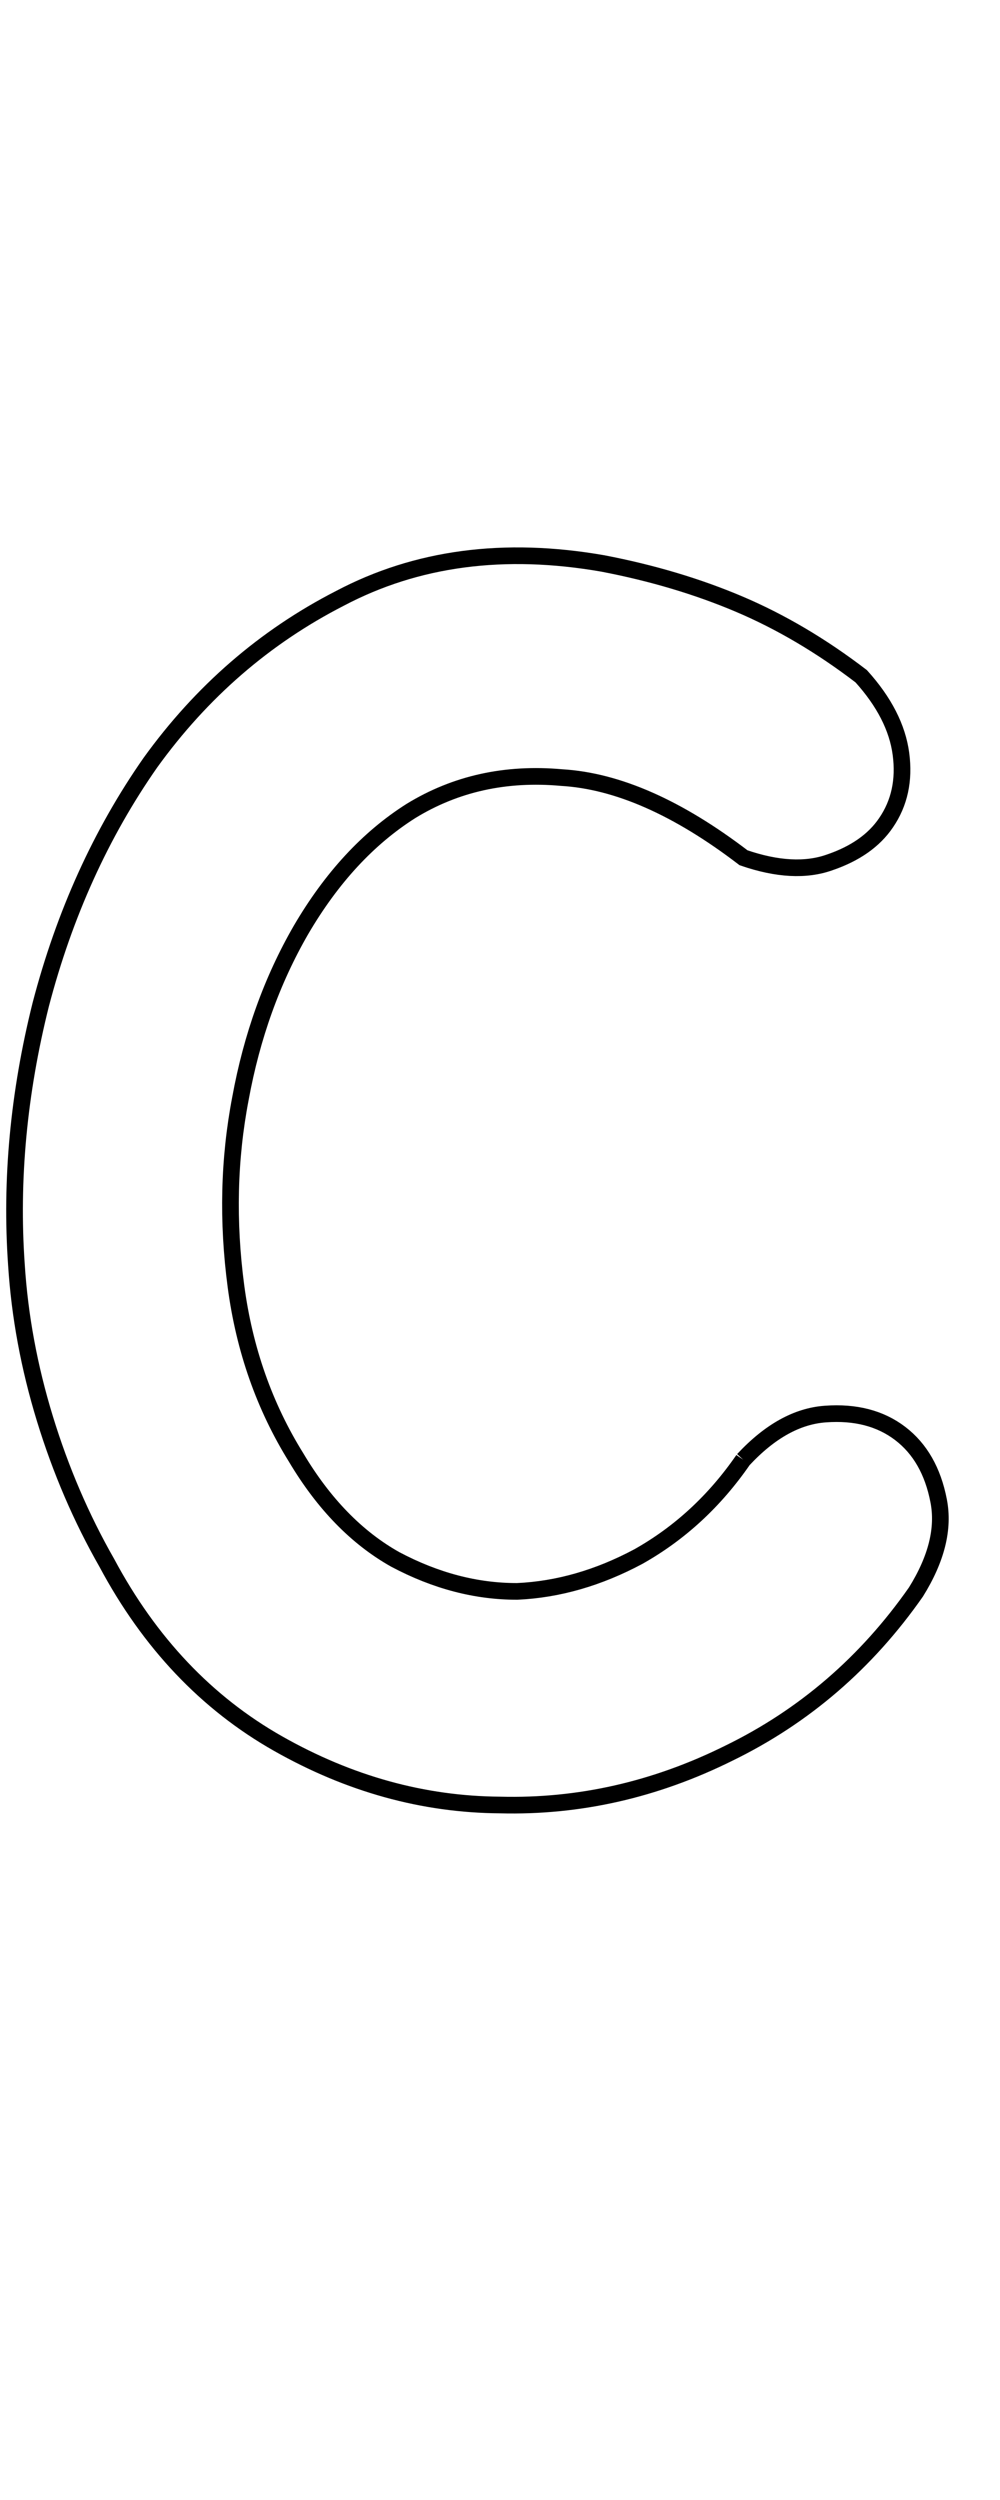 <?xml version="1.0" encoding="UTF-8" standalone="no"?>
<!-- Created with Inkscape (http://www.inkscape.org/) -->

<svg
   xmlns:dc="http://purl.org/dc/elements/1.1/"
   xmlns:cc="http://creativecommons.org/ns#"
   xmlns:rdf="http://www.w3.org/1999/02/22-rdf-syntax-ns#"
   xmlns:svg="http://www.w3.org/2000/svg"
   xmlns="http://www.w3.org/2000/svg"
   xmlns:sodipodi="http://sodipodi.sourceforge.net/DTD/sodipodi-0.dtd"
   xmlns:inkscape="http://www.inkscape.org/namespaces/inkscape"
   width="60"
   height="150"
   id="svg4005"
   version="1.1"
   inkscape:version="0.47 r22583"
   sodipodi:docname="Lower_C.svg">
  <defs
     id="defs4007">
    <inkscape:perspective
       sodipodi:type="inkscape:persp3d"
       inkscape:vp_x="0 : 526.18109 : 1"
       inkscape:vp_y="0 : 1000 : 0"
       inkscape:vp_z="744.09448 : 526.18109 : 1"
       inkscape:persp3d-origin="372.04724 : 350.78739 : 1"
       id="perspective4013" />
  </defs>
  <sodipodi:namedview
     id="base"
     pagecolor="#ffffff"
     bordercolor="#666666"
     borderopacity="1.0"
     inkscape:pageopacity="0.0"
     inkscape:pageshadow="2"
     inkscape:zoom="2.22"
     inkscape:cx="37.5"
     inkscape:cy="75"
     inkscape:document-units="mm"
     inkscape:current-layer="flowRoot4015"
     showgrid="false"
     units="mm"
     borderlayer="true"
     inkscape:window-width="1200"
     inkscape:window-height="581"
     inkscape:window-x="108"
     inkscape:window-y="128"
     inkscape:window-maximized="0"
     showguides="true"
     inkscape:guide-bbox="true" />
  <g
     inkscape:label="Layer 1"
     inkscape:groupmode="layer"
     id="layer1"
     transform="translate(-795.216,-329.857)">
    <g
       transform="translate(4.636,285.089)"
       style="font-size:144px;font-style:normal;font-variant:normal;font-weight:normal;font-stretch:normal;text-align:start;line-height:125%;writing-mode:lr-tb;text-anchor:start;fill:none;stroke:#000000;stroke-opacity:1;font-family:Chalkboard;-inkscape-font-specification:Chalkboard"
       id="flowRoot4015">
      <path
         d="m 835.174,132.353 c 1.592,-1.71 3.236,-2.623 4.933,-2.742 1.802,-0.132 3.298,0.258 4.489,1.169 1.191,0.912 1.958,2.255 2.301,4.028 0.329,1.669 -0.125,3.494 -1.359,5.477 -2.967,4.246 -6.712,7.473 -11.235,9.678 -4.417,2.192 -8.988,3.227 -13.713,3.105 -4.605,-0.03 -9.049,-1.259 -13.331,-3.687 -4.282,-2.428 -7.704,-6.039 -10.267,-10.835 -1.534,-2.686 -2.773,-5.571 -3.718,-8.656 -0.945,-3.085 -1.514,-6.166 -1.709,-9.243 -0.355,-5.089 0.131,-10.29 1.459,-15.603 1.419,-5.432 3.612,-10.271 6.579,-14.517 3.072,-4.26 6.863,-7.546 11.371,-9.857 4.6,-2.43 9.857,-3.128 15.773,-2.095 2.965,0.569 5.695,1.384 8.19,2.444 2.495,1.06 4.934,2.502 7.316,4.325 1.38,1.529 2.175,3.082 2.384,4.659 0.209,1.577 -0.089,2.955 -0.896,4.132 -0.716,1.058 -1.841,1.85 -3.376,2.375 -1.43,0.511 -3.155,0.419 -5.173,-0.276 -3.931,-3.009 -7.568,-4.613 -10.912,-4.811 -3.358,-0.303 -6.372,0.365 -9.044,2.004 -2.566,1.625 -4.765,4.004 -6.596,7.136 -1.74,3.013 -2.951,6.384 -3.633,10.113 -0.696,3.624 -0.785,7.381 -0.269,11.272 0.503,3.786 1.707,7.21 3.612,10.275 1.653,2.777 3.636,4.814 5.948,6.112 2.418,1.284 4.857,1.923 7.317,1.917 2.446,-0.111 4.869,-0.807 7.267,-2.089 2.489,-1.401 4.586,-3.338 6.291,-5.811"
         style="fill:none;stroke:#000000;stroke-width:1;stroke-opacity:1"
         id="path4049" />
    </g>
  </g>
</svg>
